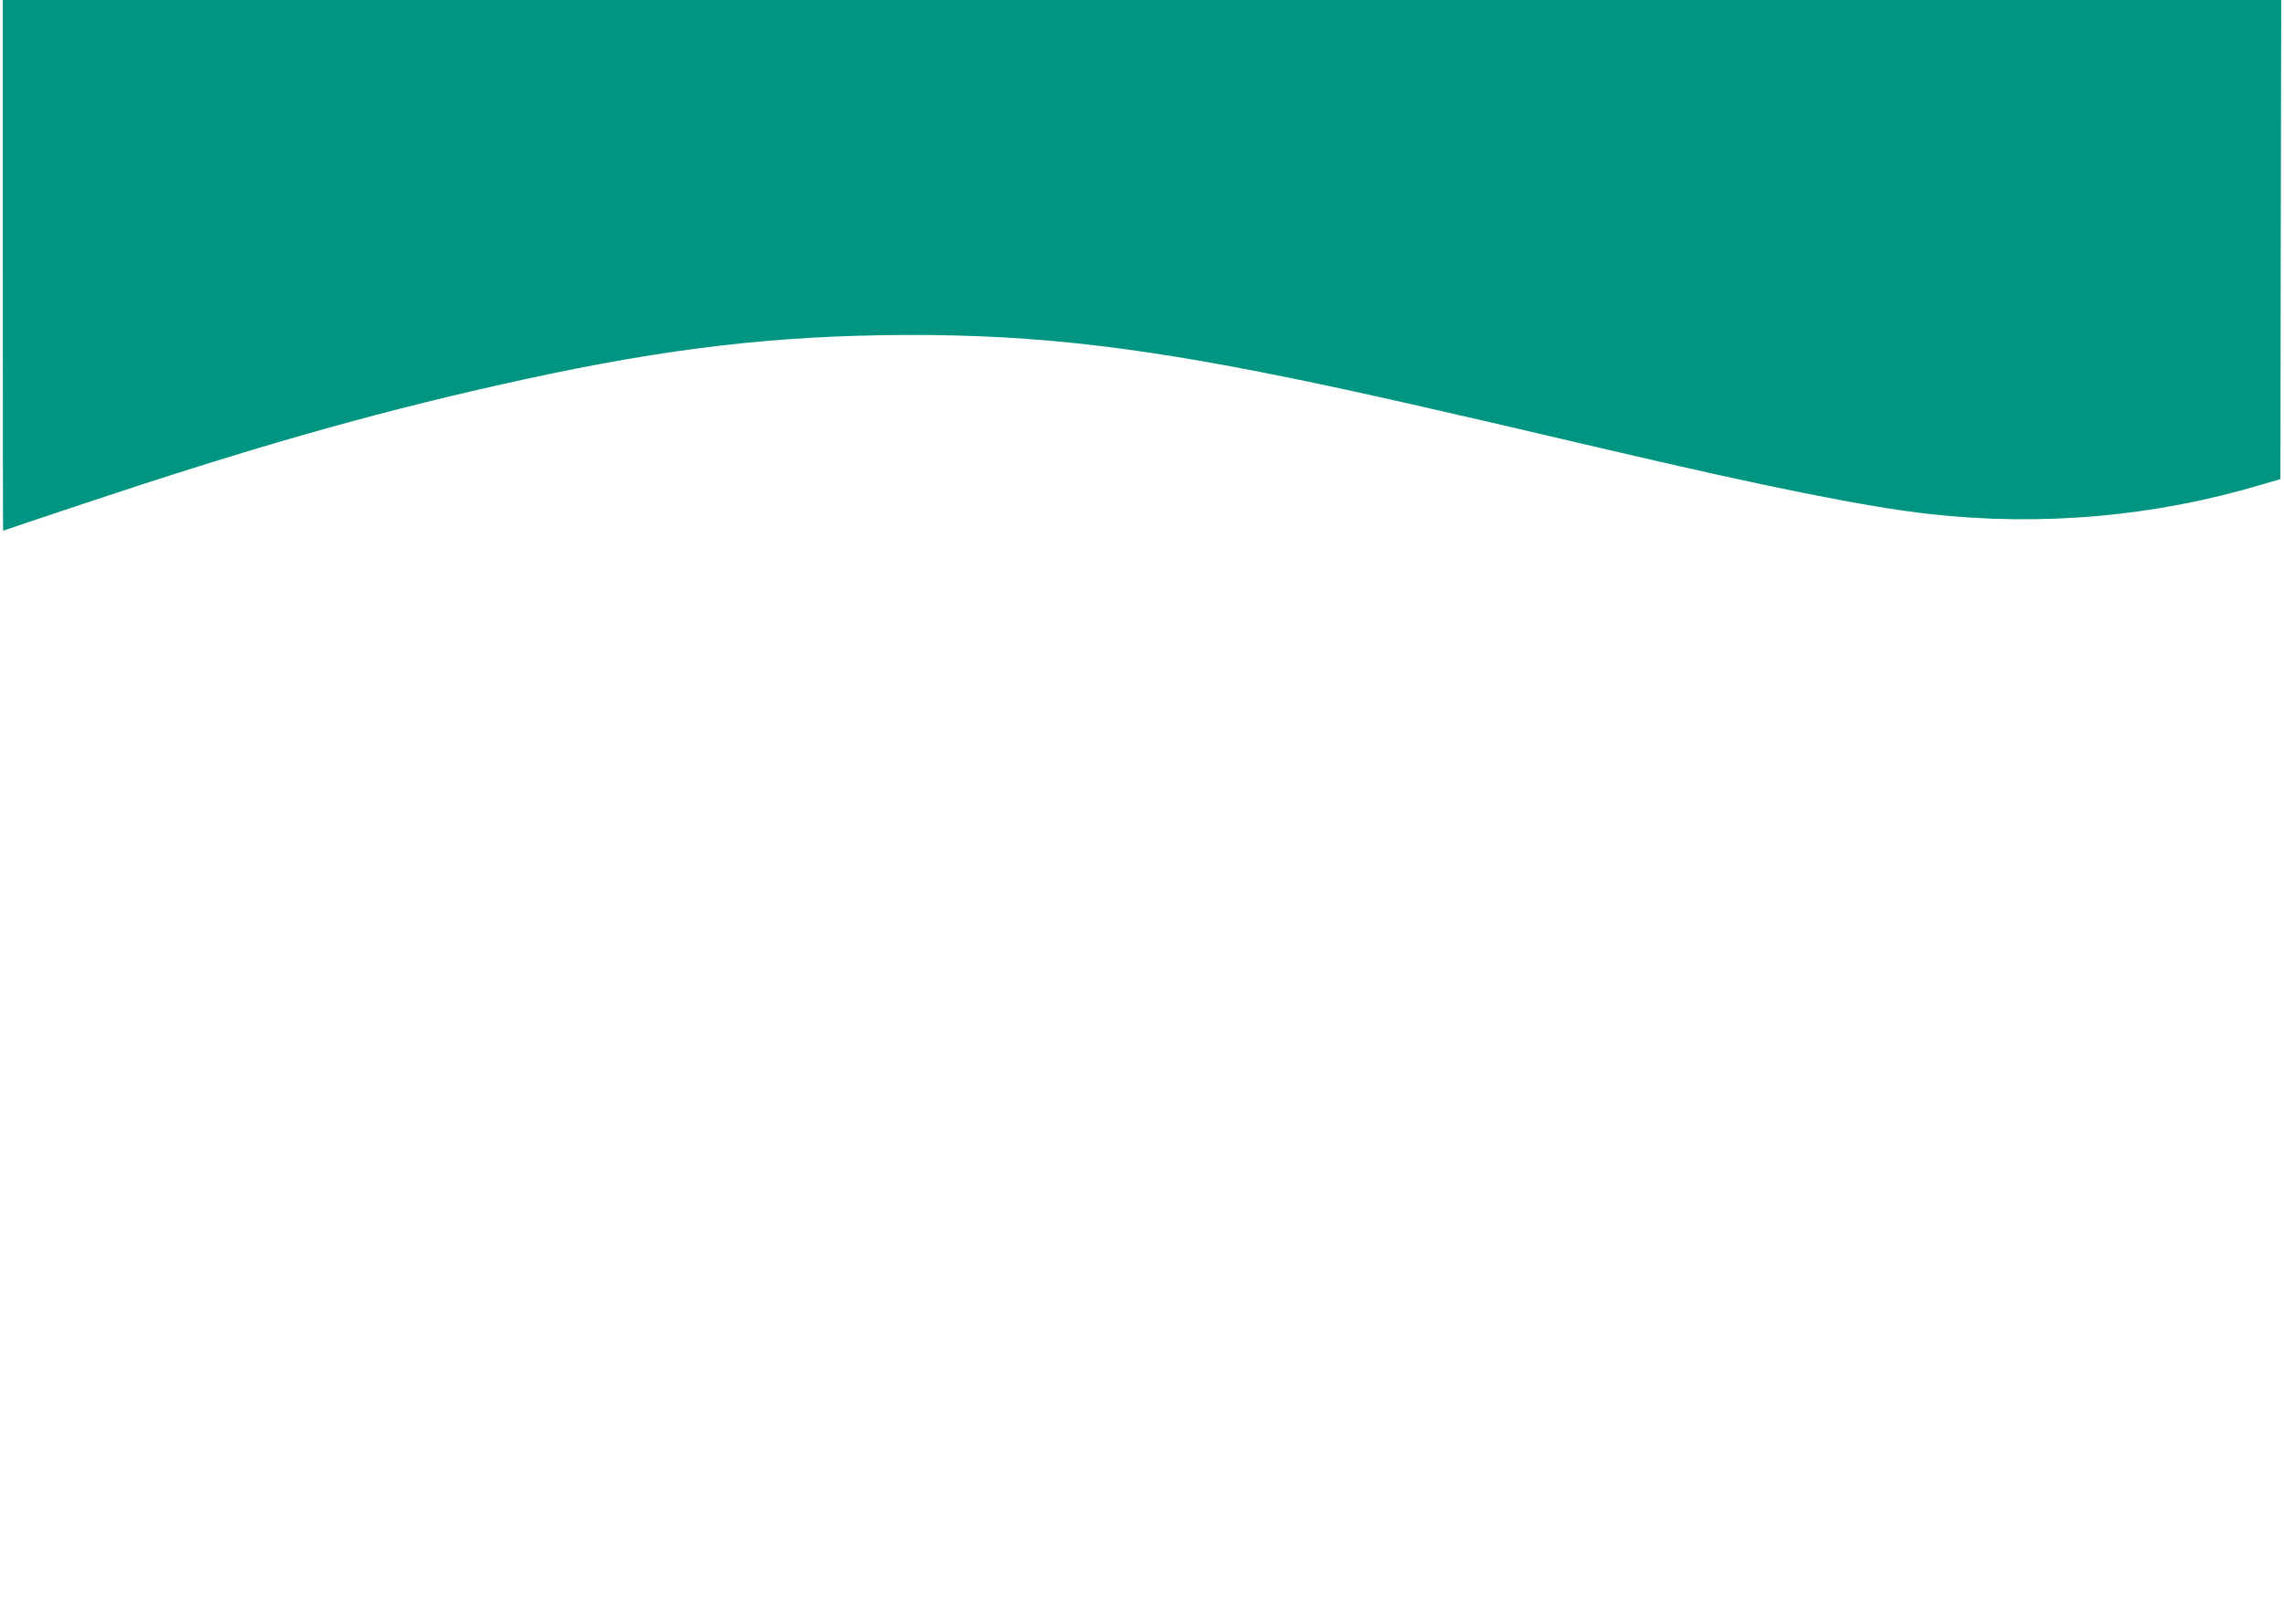 <svg xmlns="http://www.w3.org/2000/svg" xmlns:xlink="http://www.w3.org/1999/xlink" width="2880" zoomAndPan="magnify" viewBox="0 0 2160 1536" height="2048" preserveAspectRatio="xMidYMid meet" version="1.0"><defs><clipPath id="3eff494669"><path d="M 2 0 L 2158 0 L 2158 502.195 L 2 502.195 Z M 2 0 " clip-rule="nonzero"/></clipPath></defs><g clip-path="url(#3eff494669)"><path fill="#009581" d="M 77.207 477.078 C 234.457 424.559 346.344 392.441 469.953 364.582 C 612.742 332.309 714.277 319.066 833.773 317.086 C 962.863 315.109 1064.094 325.613 1221.191 357.73 C 1284.516 370.672 1358.043 387.266 1514.379 423.949 C 1669.496 460.332 1765.398 479.664 1824.77 486.211 C 1930.262 498.086 2037.43 488.648 2137.898 458.66 L 2156.621 453.18 L 2156.926 226.664 L 2157.383 0 L 2.617 0 L 2.617 251.172 C 2.617 389.395 2.77 502.195 2.922 502.043 C 3.227 501.891 36.562 490.625 77.207 477.078 Z M 77.207 477.078 " fill-opacity="1" fill-rule="nonzero"/></g></svg>